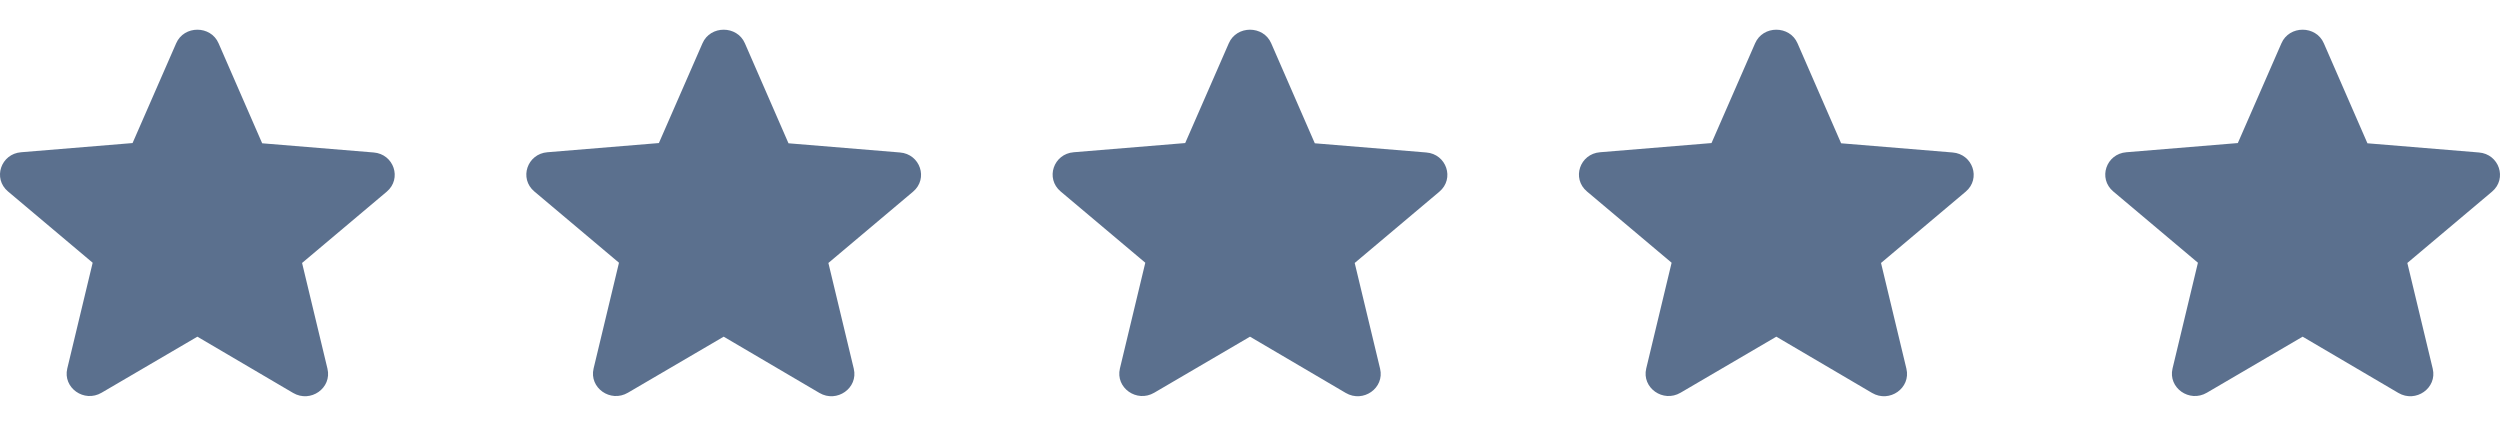 <svg width="76" height="13" viewBox="0 0 76 13" fill="none" xmlns="http://www.w3.org/2000/svg">
<g clip-path="url(#clip0_1130_20082)">
<path d="M6 10.235L8.91 11.945C9.443 12.258 10.095 11.795 9.955 11.209L9.183 7.994L11.757 5.827C12.226 5.432 11.974 4.683 11.357 4.635L7.97 4.356L6.645 1.317C6.407 0.765 5.593 0.765 5.355 1.317L4.03 4.349L0.643 4.628C0.026 4.676 -0.227 5.425 0.243 5.82L2.817 7.987L2.045 11.203C1.905 11.788 2.557 12.252 3.09 11.938L6 10.235Z" fill="#5B708E"/>
</g>
<g clip-path="url(#clip1_1130_20082)">
<path d="M22 10.235L24.91 11.945C25.443 12.258 26.095 11.795 25.955 11.209L25.183 7.994L27.757 5.827C28.227 5.432 27.974 4.683 27.357 4.635L23.97 4.356L22.645 1.317C22.407 0.765 21.593 0.765 21.355 1.317L20.03 4.349L16.643 4.628C16.026 4.676 15.774 5.425 16.243 5.82L18.817 7.987L18.045 11.203C17.905 11.788 18.557 12.252 19.09 11.938L22 10.235Z" fill="#5B708E"/>
</g>
<g clip-path="url(#clip2_1130_20082)">
<path d="M38 10.235L40.91 11.945C41.443 12.258 42.095 11.795 41.955 11.209L41.183 7.994L43.757 5.827C44.227 5.432 43.974 4.683 43.357 4.635L39.97 4.356L38.645 1.317C38.407 0.765 37.593 0.765 37.355 1.317L36.03 4.349L32.643 4.628C32.026 4.676 31.773 5.425 32.243 5.82L34.817 7.987L34.045 11.203C33.905 11.788 34.557 12.252 35.09 11.938L38 10.235Z" fill="#5B708E"/>
</g>
<g clip-path="url(#clip3_1130_20082)">
<path d="M54 10.235L56.91 11.945C57.443 12.258 58.095 11.795 57.955 11.209L57.183 7.994L59.757 5.827C60.227 5.432 59.974 4.683 59.357 4.635L55.97 4.356L54.645 1.317C54.407 0.765 53.593 0.765 53.355 1.317L52.03 4.349L48.643 4.628C48.026 4.676 47.773 5.425 48.243 5.82L50.817 7.987L50.045 11.203C49.905 11.788 50.557 12.252 51.09 11.938L54 10.235Z" fill="#5B708E"/>
</g>
<g clip-path="url(#clip4_1130_20082)">
<path d="M70 10.235L72.91 11.945C73.443 12.258 74.095 11.795 73.955 11.209L73.183 7.994L75.757 5.827C76.227 5.432 75.974 4.683 75.357 4.635L71.97 4.356L70.645 1.317C70.407 0.765 69.593 0.765 69.355 1.317L68.03 4.349L64.643 4.628C64.026 4.676 63.773 5.425 64.243 5.82L66.817 7.987L66.045 11.203C65.905 11.788 66.557 12.252 67.09 11.938L70 10.235Z" fill="#5B708E"/>
</g>
<defs>
<clipPath id="clip0_1130_20082">
<rect width="12" height="12" fill="white" transform="translate(0 0.5)"/>
</clipPath>
<clipPath id="clip1_1130_20082">
<rect width="12" height="12" fill="white" transform="translate(16 0.5)"/>
</clipPath>
<clipPath id="clip2_1130_20082">
<rect width="12" height="12" fill="white" transform="translate(32 0.5)"/>
</clipPath>
<clipPath id="clip3_1130_20082">
<rect width="12" height="12" fill="white" transform="translate(48 0.5)"/>
</clipPath>
<clipPath id="clip4_1130_20082">
<rect width="12" height="12" fill="white" transform="translate(64 0.5)"/>
</clipPath>
</defs>
</svg>
